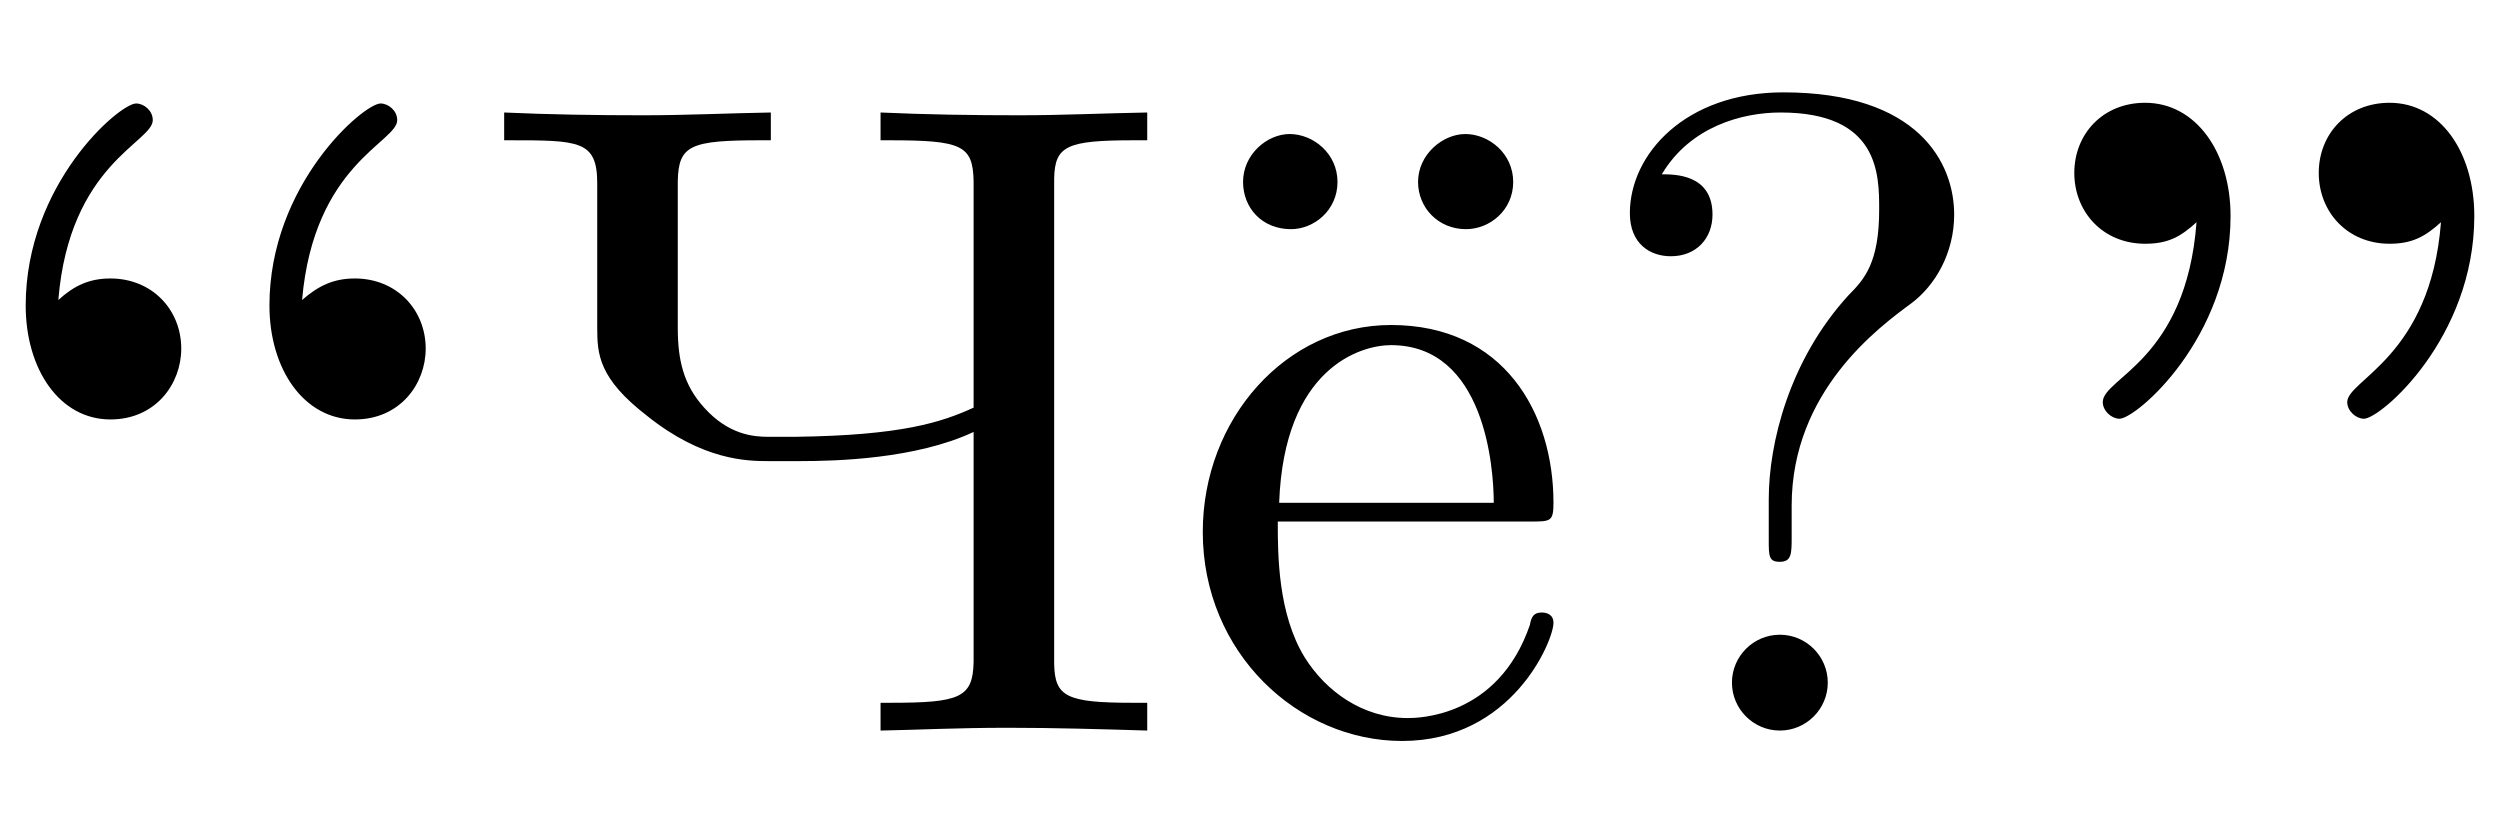 ﻿<?xml version="1.0" encoding="utf-8"?>
<svg width="360" height="120" viewBox="0 0 360 120" xmlns="http://www.w3.org/2000/svg">
  <path d="M 256.8 13.3 C 242.7 13.3 234.7 22.2 234.7 30.7 C 234.7 35.1 237.6 36.9 240.6 36.9 C 244.3 36.9 246.6 34.3 246.6 30.9 C 246.6 25.1 241.2 25.1 239.3 25.1 C 243.4 18.2 250.9 16.2 256.4 16.2 C 270.6 16.2 270.6 25.1 270.6 30.2 C 270.6 37.8 268.5 40.2 266.2 42.5 C 257.6 51.9 254.7 63.9 254.7 71.9 L 254.7 77.7 C 254.7 80.1 254.7 80.9 256.3 80.9 C 258 80.9 258 79.7 258 77.3 L 258 72.8 C 258 56.3 270.6 47.1 275.2 43.7 C 278.7 41.1 281.4 36.4 281.4 30.9 C 281.4 23.4 276.2 13.3 256.8 13.3 Z M 308.9 14.8 C 302.8 14.8 298.7 19.3 298.7 24.9 S 302.8 35.1 308.9 35.1 C 312.2 35.1 314 34.1 316.3 32 C 314.8 51.9 302.8 54.4 302.8 57.9 C 302.8 59.2 304.1 60.3 305.2 60.3 C 307.6 60.3 321.2 48.7 321.2 31.1 C 321.2 21.9 316.2 14.8 308.9 14.8 Z M 344.1 14.8 C 338 14.8 333.9 19.3 333.9 24.9 S 338 35.1 344.1 35.1 C 347.3 35.1 349.2 34.1 351.5 32 C 350 51.4 338 54.7 338 57.9 C 338 59.2 339.3 60.3 340.4 60.3 C 342.8 60.3 356.3 48.7 356.3 31.1 C 356.3 21.9 351.4 14.8 344.1 14.8 Z M 19.6 14.9 C 17.2 14.9 3.7 26.5 3.7 44 C 3.7 53.2 8.6 60.4 15.9 60.4 C 22.4 60.4 26.1 55.3 26.1 50.2 C 26.1 44.6 21.9 40.1 15.9 40.1 C 12.9 40.1 10.7 41.1 8.4 43.2 C 10 23.6 22 20.5 22 17.3 C 22 15.9 20.7 14.9 19.6 14.9 Z M 54.8 14.9 C 52.4 14.9 38.8 26.5 38.8 44 C 38.8 53.2 43.8 60.4 51.1 60.4 C 57.6 60.4 61.3 55.3 61.3 50.2 C 61.3 44.6 57.1 40.1 51.1 40.1 C 48.1 40.1 45.9 41.1 43.5 43.2 C 45.2 23.6 57.2 20.5 57.2 17.3 C 57.2 15.9 55.9 14.9 54.8 14.9 Z M 72.6 16.2 L 72.6 20.2 L 73.2 20.2 C 83.4 20.2 86 20.2 86 26.4 L 86 47.2 C 86 51 86.2 54.5 93.2 59.9 C 101.2 66.3 107.6 66.4 110.6 66.4 L 115.2 66.4 C 120.4 66.4 131.9 66.1 140.2 62.2 L 140.2 95.3 C 140.1 100.5 138.2 101.2 128.2 101.2 L 126.8 101.2 L 126.8 105.2 C 132.3 105.1 137.7 104.8 145.2 104.8 C 151.8 104.8 158.6 105 165.2 105.2 L 165.2 101.2 L 163.1 101.2 C 153.5 101.2 151.9 100.3 151.8 95.6 L 151.8 25.7 C 151.9 21 153.6 20.2 163.3 20.2 L 165.2 20.2 L 165.2 16.2 C 159.1 16.3 153.1 16.6 146.8 16.6 C 140.1 16.6 133.4 16.5 126.8 16.2 L 126.8 20.2 L 128 20.2 C 138.5 20.2 140.1 20.9 140.2 26.1 L 140.2 58.7 C 135.6 60.8 129.9 62.7 114.5 62.9 L 110.6 62.9 C 108.5 62.9 104.9 62.6 101.4 58.7 C 98.4 55.4 97.6 51.8 97.6 47.2 L 97.6 26.1 C 97.7 20.9 99.4 20.2 109.6 20.2 L 111 20.2 L 111 16.2 C 104.9 16.3 98.9 16.6 92.6 16.6 C 85.9 16.6 79.2 16.5 72.6 16.2 Z M 185.7 19.3 C 182.5 19.3 179 22.2 179 26.2 C 179 29.9 181.7 33 185.9 33 C 189.2 33 192.6 30.3 192.6 26.2 S 189.1 19.3 185.7 19.3 Z M 211 19.3 C 207.8 19.3 204.2 22.2 204.2 26.2 C 204.2 29.9 207.1 33 211.1 33 C 214.5 33 217.9 30.3 217.9 26.2 S 214.4 19.3 211 19.3 Z M 200.3 46.8 C 185.2 46.8 173.2 60.3 173.2 76.6 C 173.2 94 186.9 106.7 201.9 106.7 C 217.8 106.7 223.7 92.2 223.7 89.7 C 223.7 88.4 222.6 88.2 222 88.2 C 220.8 88.2 220.5 88.9 220.3 90 C 215.7 103.4 204 103.4 202.7 103.4 C 196.2 103.4 190.9 99.5 187.9 94.7 C 184 88.4 184 79.8 184 75.1 L 220.4 75.1 C 223.3 75.1 223.7 75.1 223.7 72.4 C 223.7 59.5 216.6 46.8 200.3 46.8 Z M 200.3 49.7 C 213.8 49.7 215.1 67.3 215.1 72.4 L 184.2 72.4 C 184.9 53 195.9 49.7 200.3 49.7 Z M 256.3 91.4 C 252.5 91.4 249.4 94.5 249.4 98.3 S 252.5 105.2 256.3 105.2 S 263.2 102.1 263.2 98.3 S 260.1 91.4 256.3 91.4 Z" />
</svg>
